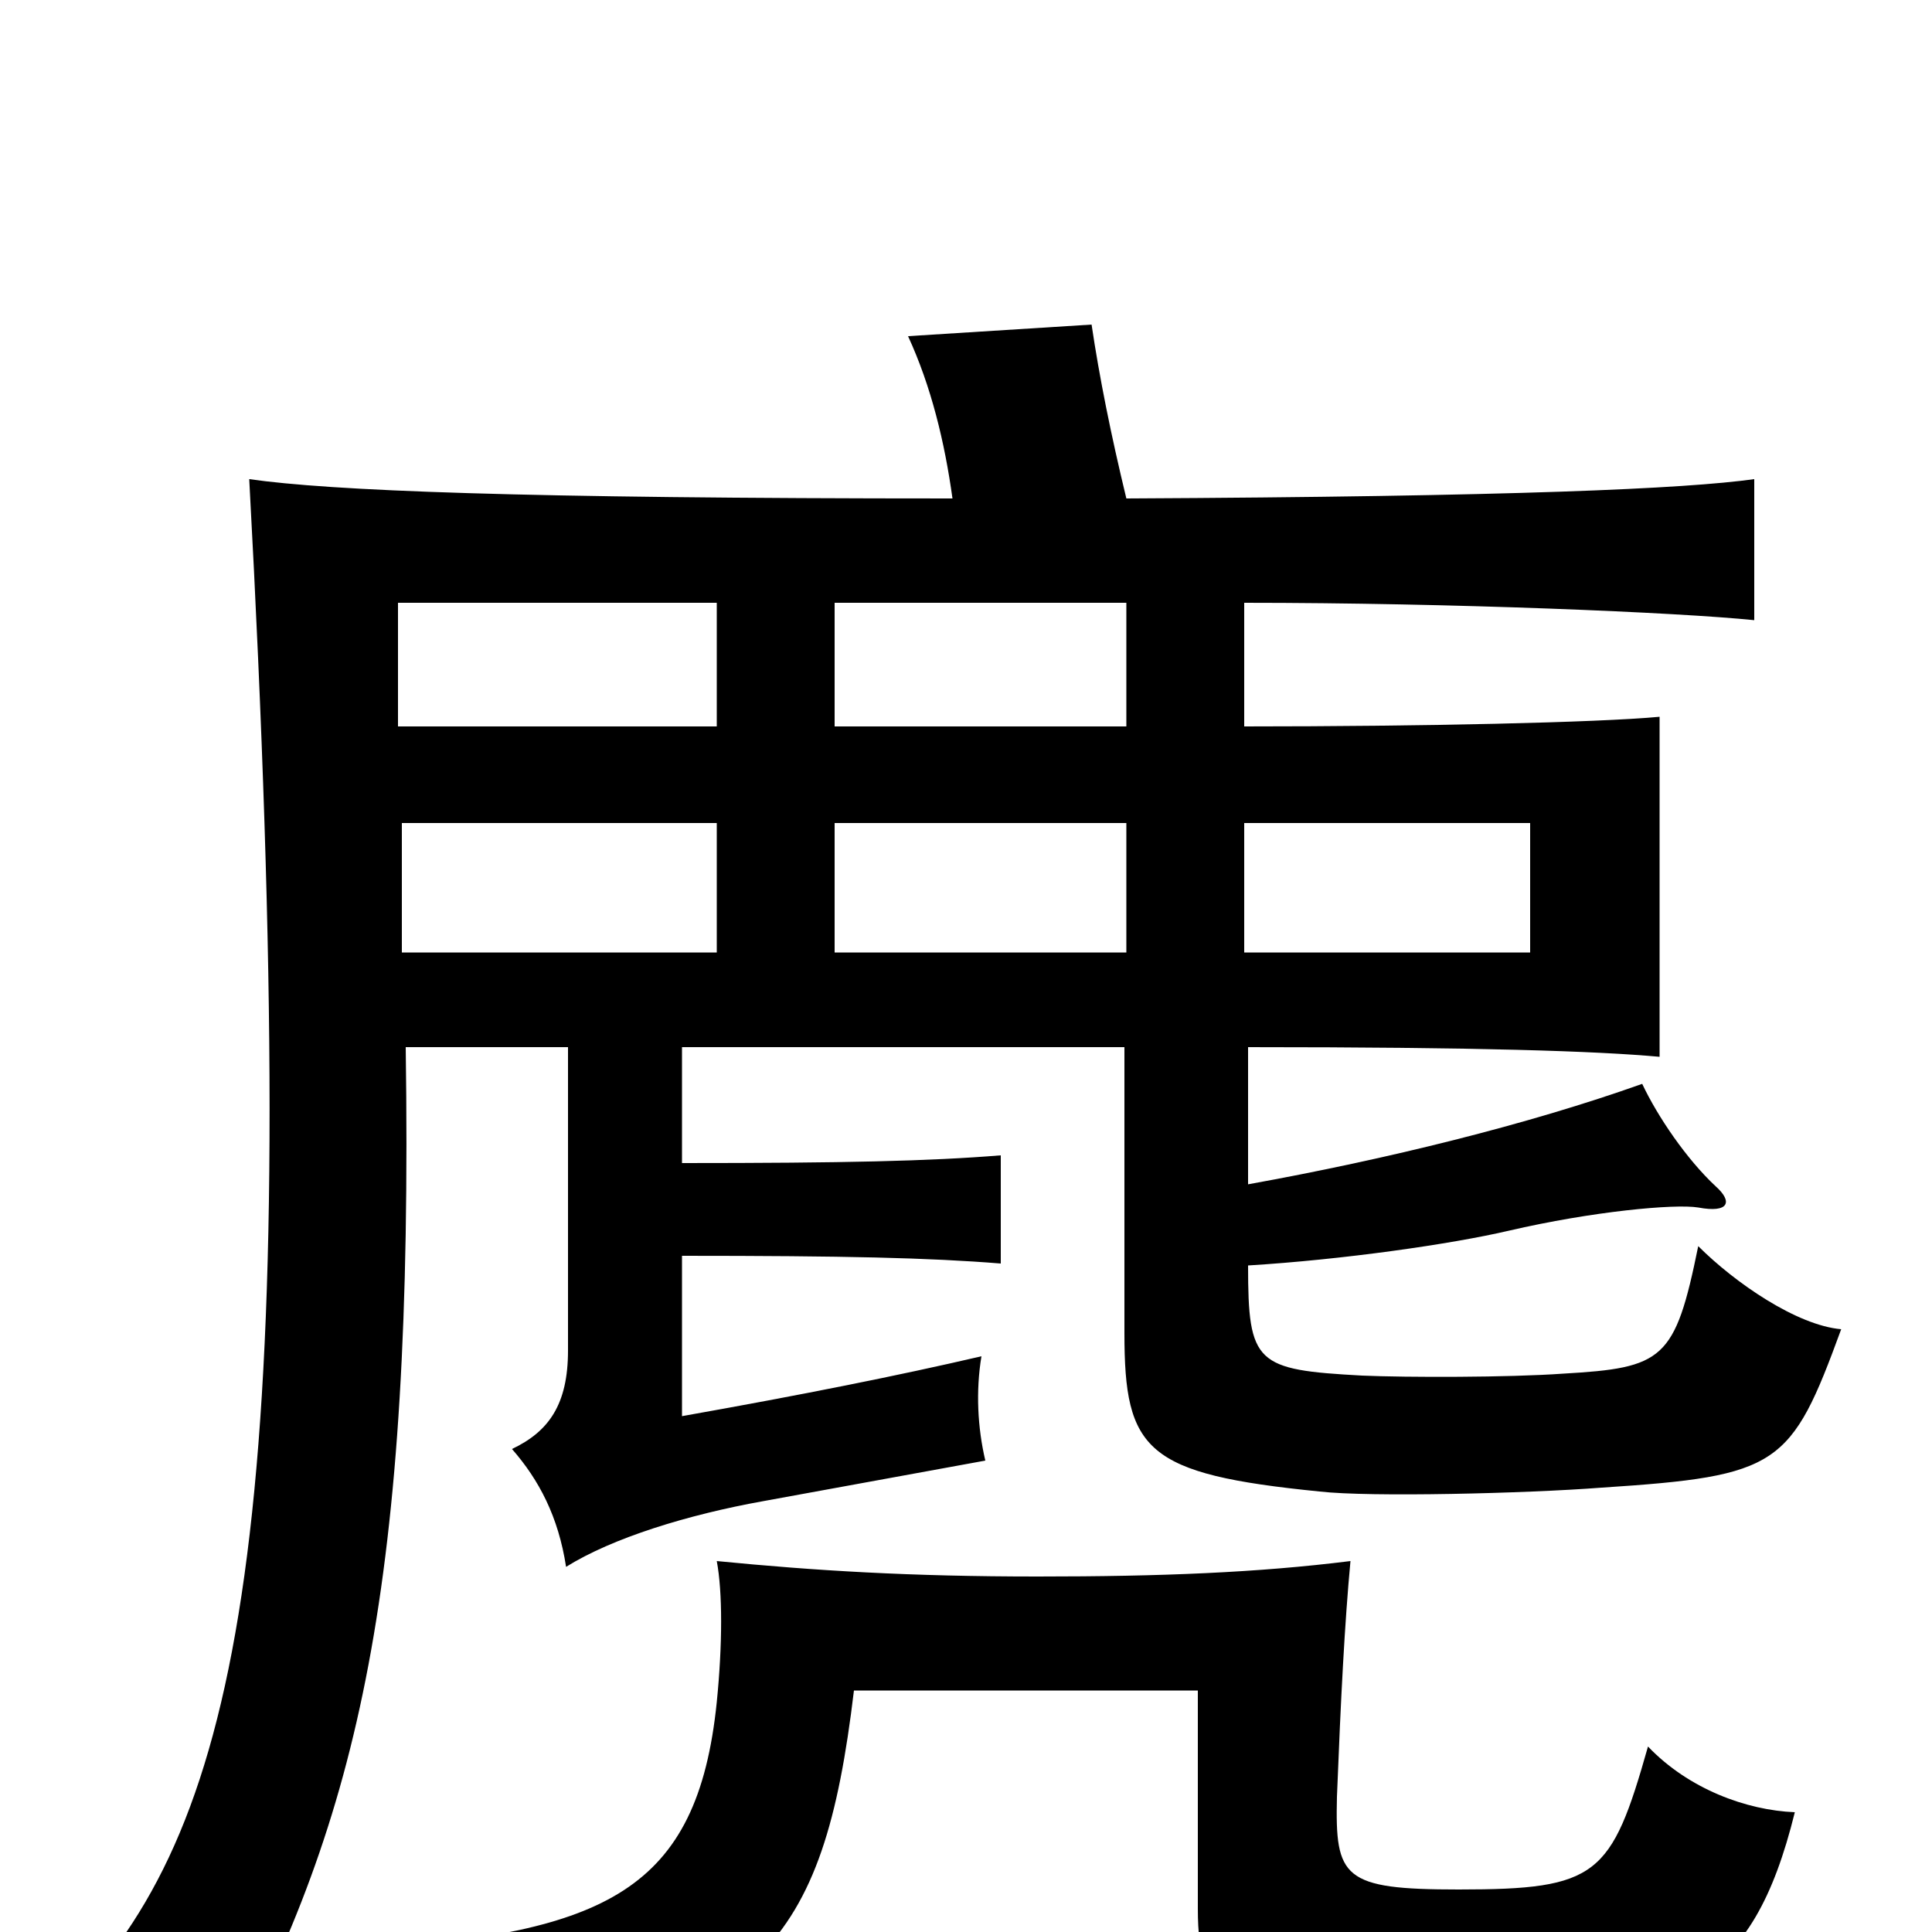 <svg xmlns="http://www.w3.org/2000/svg" viewBox="0 -1000 1000 1000">
	<path fill="#000000" d="M644 -507V-574H792V-507ZM432 -574H583V-507H432ZM208 -574H371V-507H208ZM371 -688V-624H206V-688ZM583 -688V-624H432V-688ZM583 -742C575 -775 569 -805 565 -832L470 -826C482 -800 489 -771 493 -742C268 -742 171 -746 129 -752C157 -236 129 -71 47 24C72 33 98 49 116 70C186 -60 214 -180 210 -458H294V-301C294 -273 284 -259 265 -250C279 -234 289 -215 293 -189C317 -204 356 -216 395 -223L510 -244C506 -261 505 -280 508 -298C465 -288 415 -278 353 -267V-350C437 -350 481 -349 518 -346V-402C481 -399 437 -398 353 -398V-458H582V-310C582 -249 593 -237 683 -228C709 -225 790 -227 829 -230C921 -236 927 -241 953 -312C930 -314 898 -336 879 -355C867 -296 861 -292 809 -289C781 -287 728 -287 705 -288C650 -291 646 -294 646 -345C695 -348 751 -356 781 -363C824 -373 867 -377 879 -375C895 -372 897 -378 888 -386C873 -400 858 -422 850 -439C791 -418 718 -400 646 -387V-458C765 -458 826 -456 859 -453V-629C827 -626 736 -624 644 -624V-688C752 -688 869 -683 908 -679V-752C872 -747 784 -743 583 -742ZM699 -192C651 -186 601 -184 537 -184C471 -184 422 -187 371 -192C374 -176 374 -149 371 -119C361 -21 313 0 190 9C218 25 232 48 239 76C393 42 426 9 442 -125H620V-12C620 37 636 45 760 45C869 45 907 27 929 -62C904 -63 874 -74 853 -96C834 -29 827 -22 755 -22C695 -22 691 -28 692 -70C694 -121 696 -160 699 -192Z"/>
</svg>